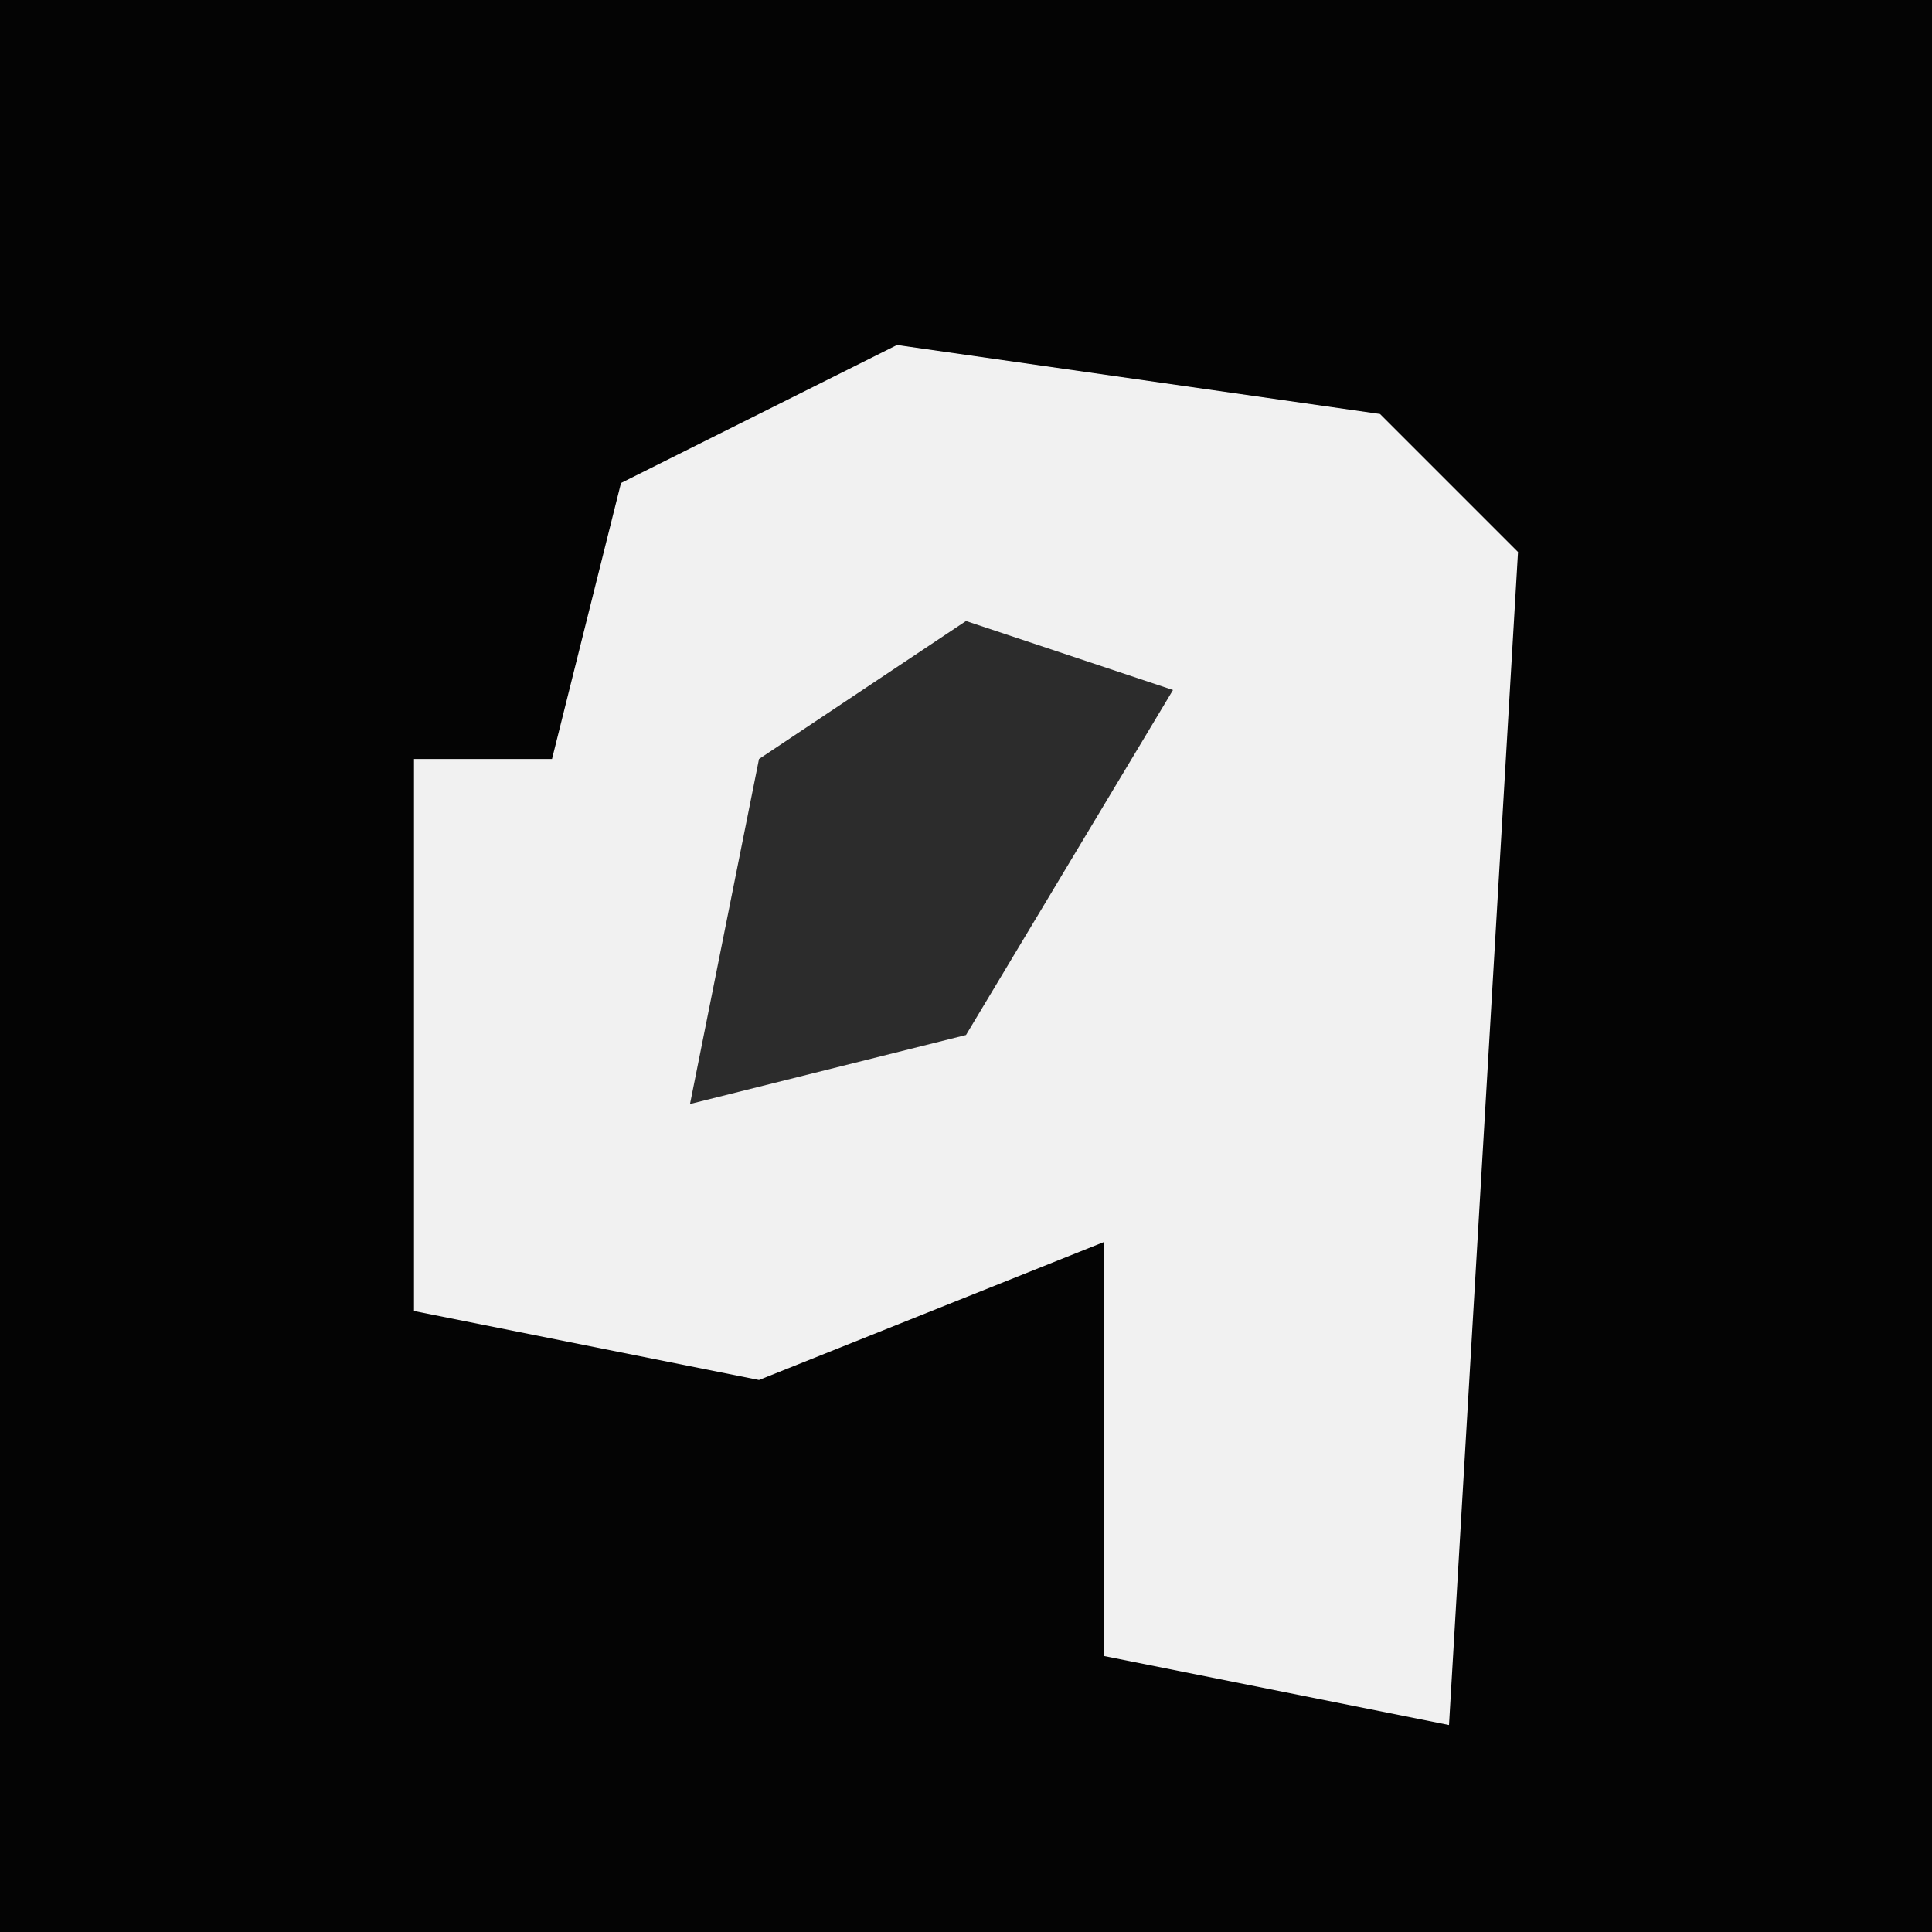 <?xml version="1.0" encoding="UTF-8"?>
<svg version="1.1" xmlns="http://www.w3.org/2000/svg" width="28" height="28">
<path d="M0,0 L28,0 L28,28 L0,28 Z " fill="#040404" transform="translate(0,0)"/>
<path d="M0,0 L7,1 L9,3 L8,20 L3,19 L3,13 L-2,15 L-7,14 L-7,6 L-5,6 L-4,2 Z " fill="#F1F1F1" transform="translate(13,5)"/>
<path d="M0,0 L3,1 L0,6 L-4,7 L-3,2 Z " fill="#2C2C2C" transform="translate(14,9)"/>
</svg>
